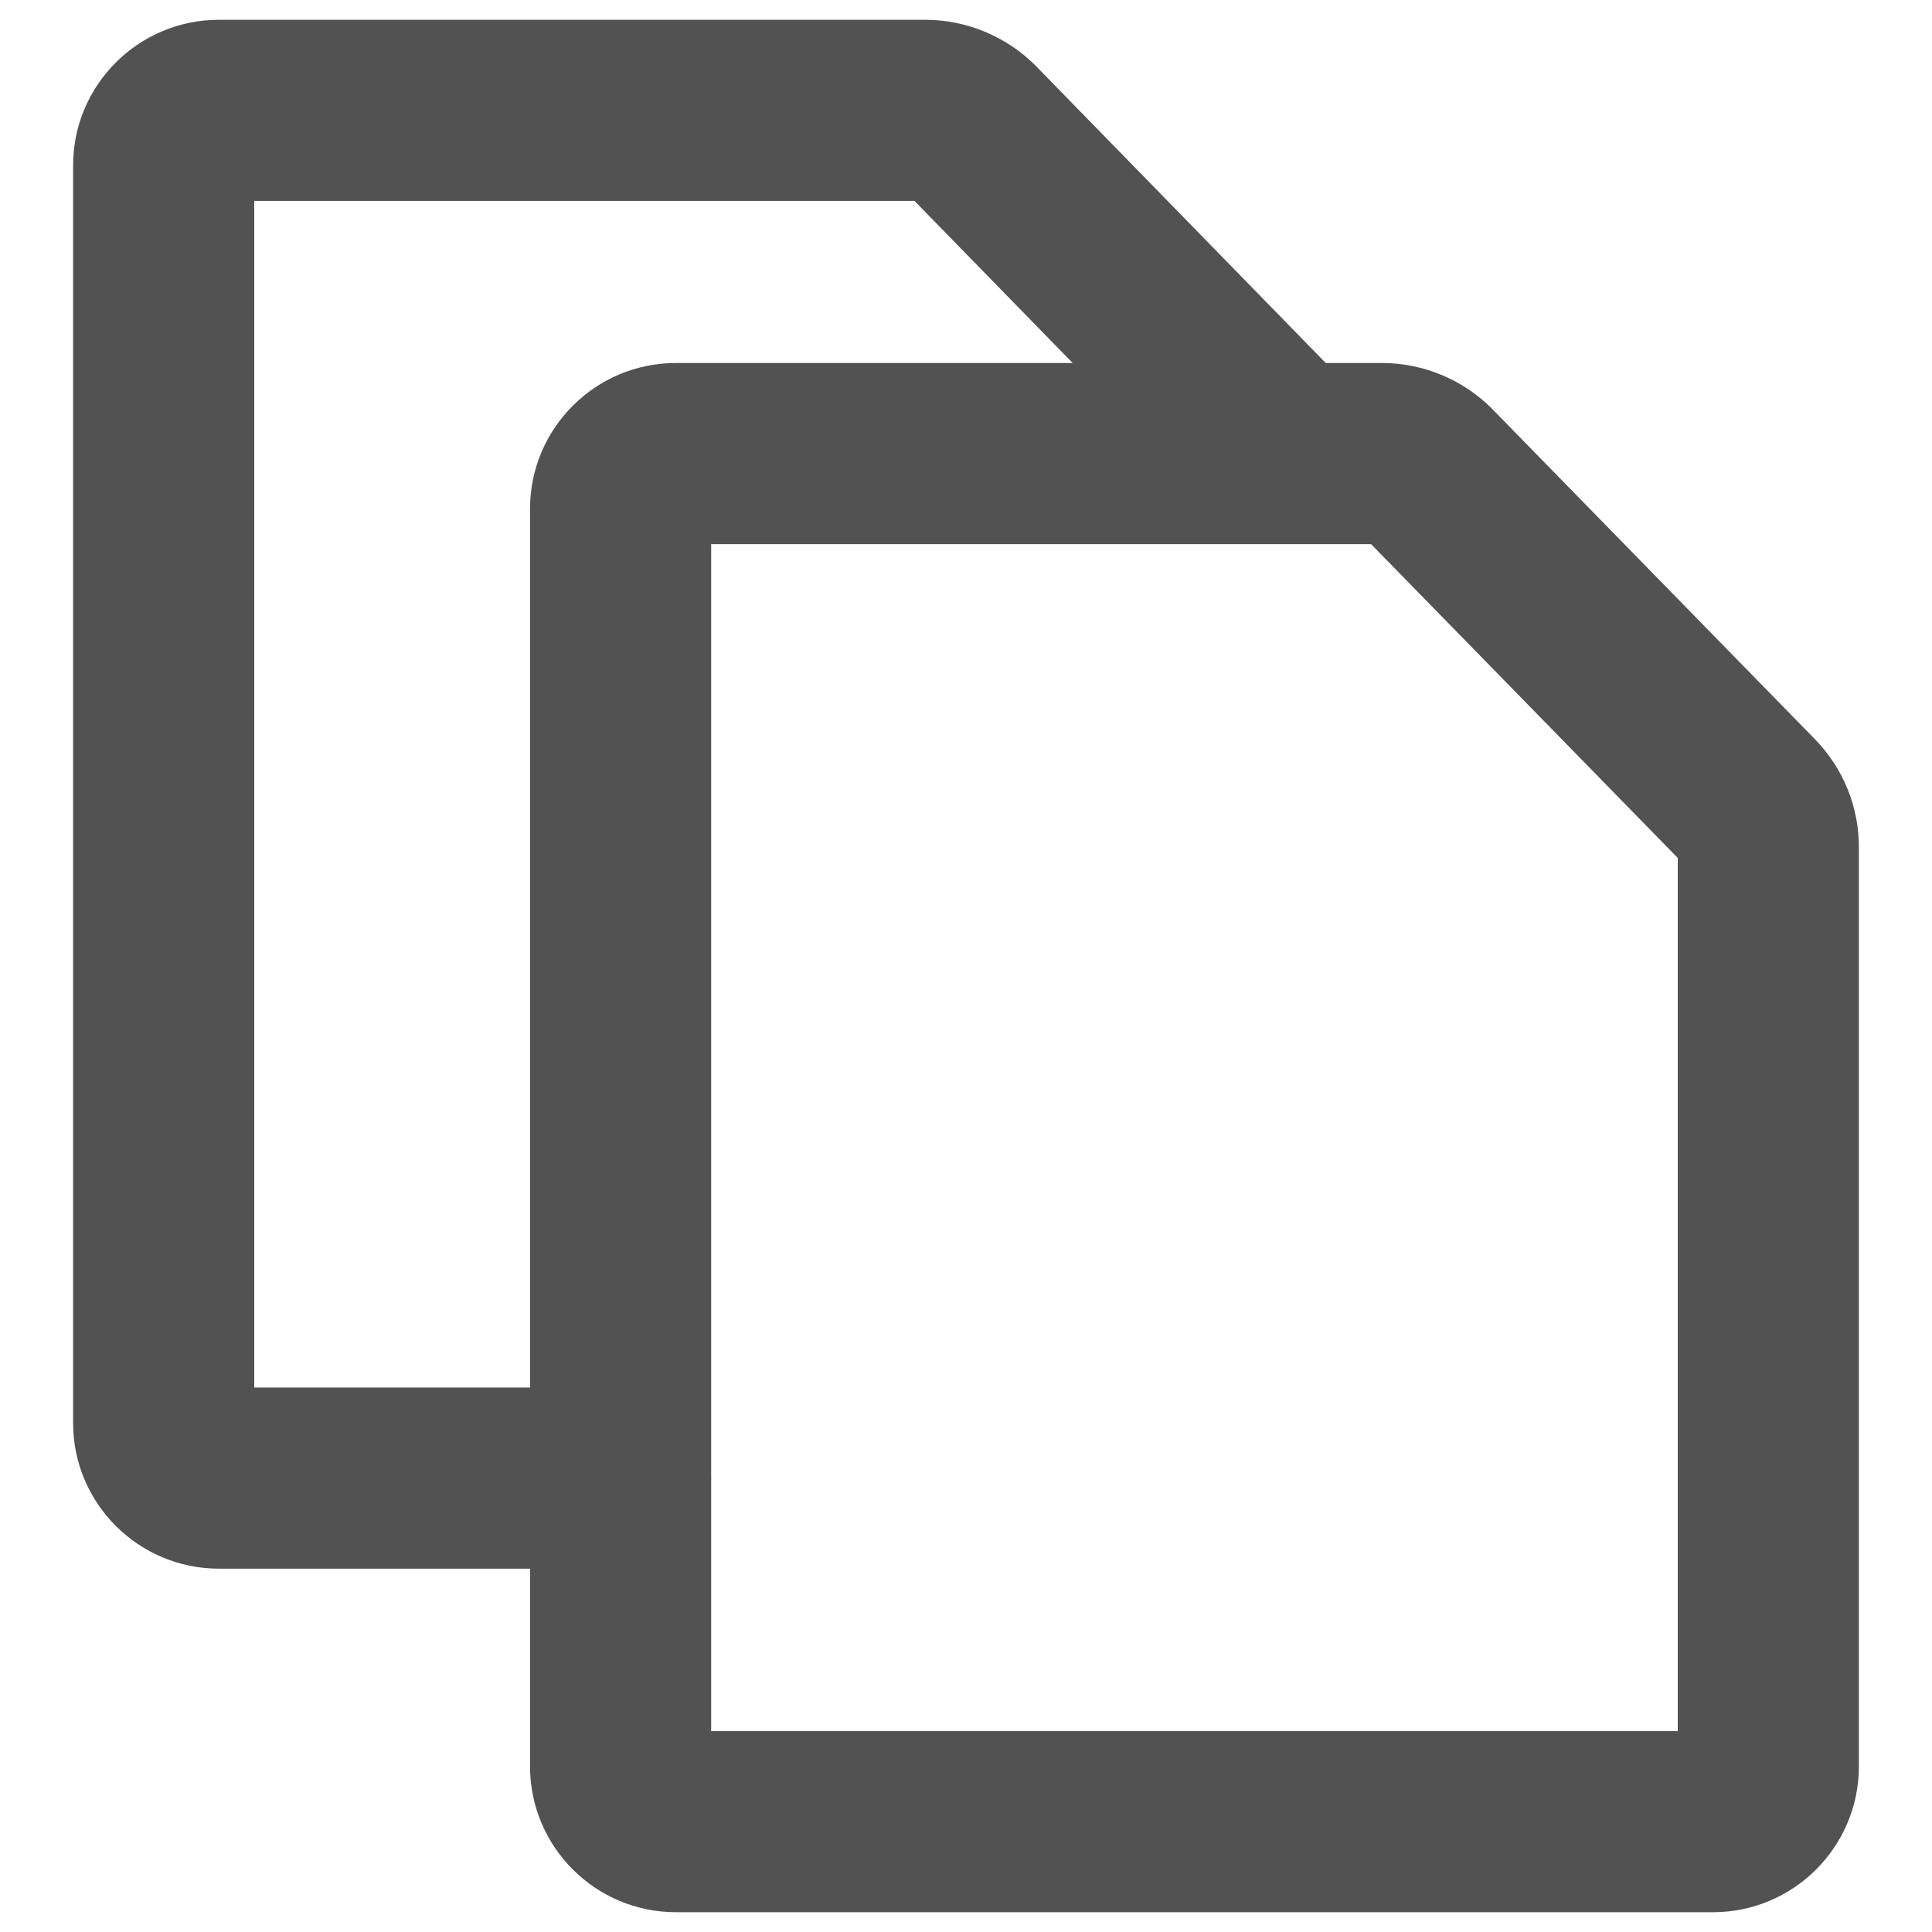 <svg id="Layer_1" enable-background="new 0 0 64 64" height="300" viewBox="0 0 64 64" width="300" xmlns="http://www.w3.org/2000/svg" version="1.1" xmlns:xlink="http://www.w3.org/1999/xlink" xmlns:svgjs="http://svgjs.dev/svgjs"><g width="100%" height="100%" transform="matrix(1,0,0,1,0,0)"><path d="m60.118 24.483-10.669-10.918c-.958-.979-2.293-1.54-3.661-1.54h-1.871l-9.623-9.861c-.959-.959-2.286-1.509-3.642-1.509h-23.4c-2.663 0-4.83 2.162-4.83 4.82v41.67c0 2.657 2.167 4.819 4.83 4.819h10.306v6.551c0 2.663 2.167 4.829 4.829 4.829h34.362c2.663 0 4.829-2.166 4.829-4.829v-30.451c0-1.345-.519-2.617-1.46-3.581zm-42.56-7.629v29.11h-9.136v-39.309h21.871l5.24 5.37h-13.146c-2.663 0-4.829 2.167-4.829 4.829zm38.02 40.491h-32.02v-8.341c0-.013.004-.026.004-.039s-.004-.026-.004-.039v-30.901h21.861l10.159 10.396z" fill="#525252" fill-opacity="1" data-original-color="#000000ff" stroke="none" stroke-opacity="1"/></g></svg>